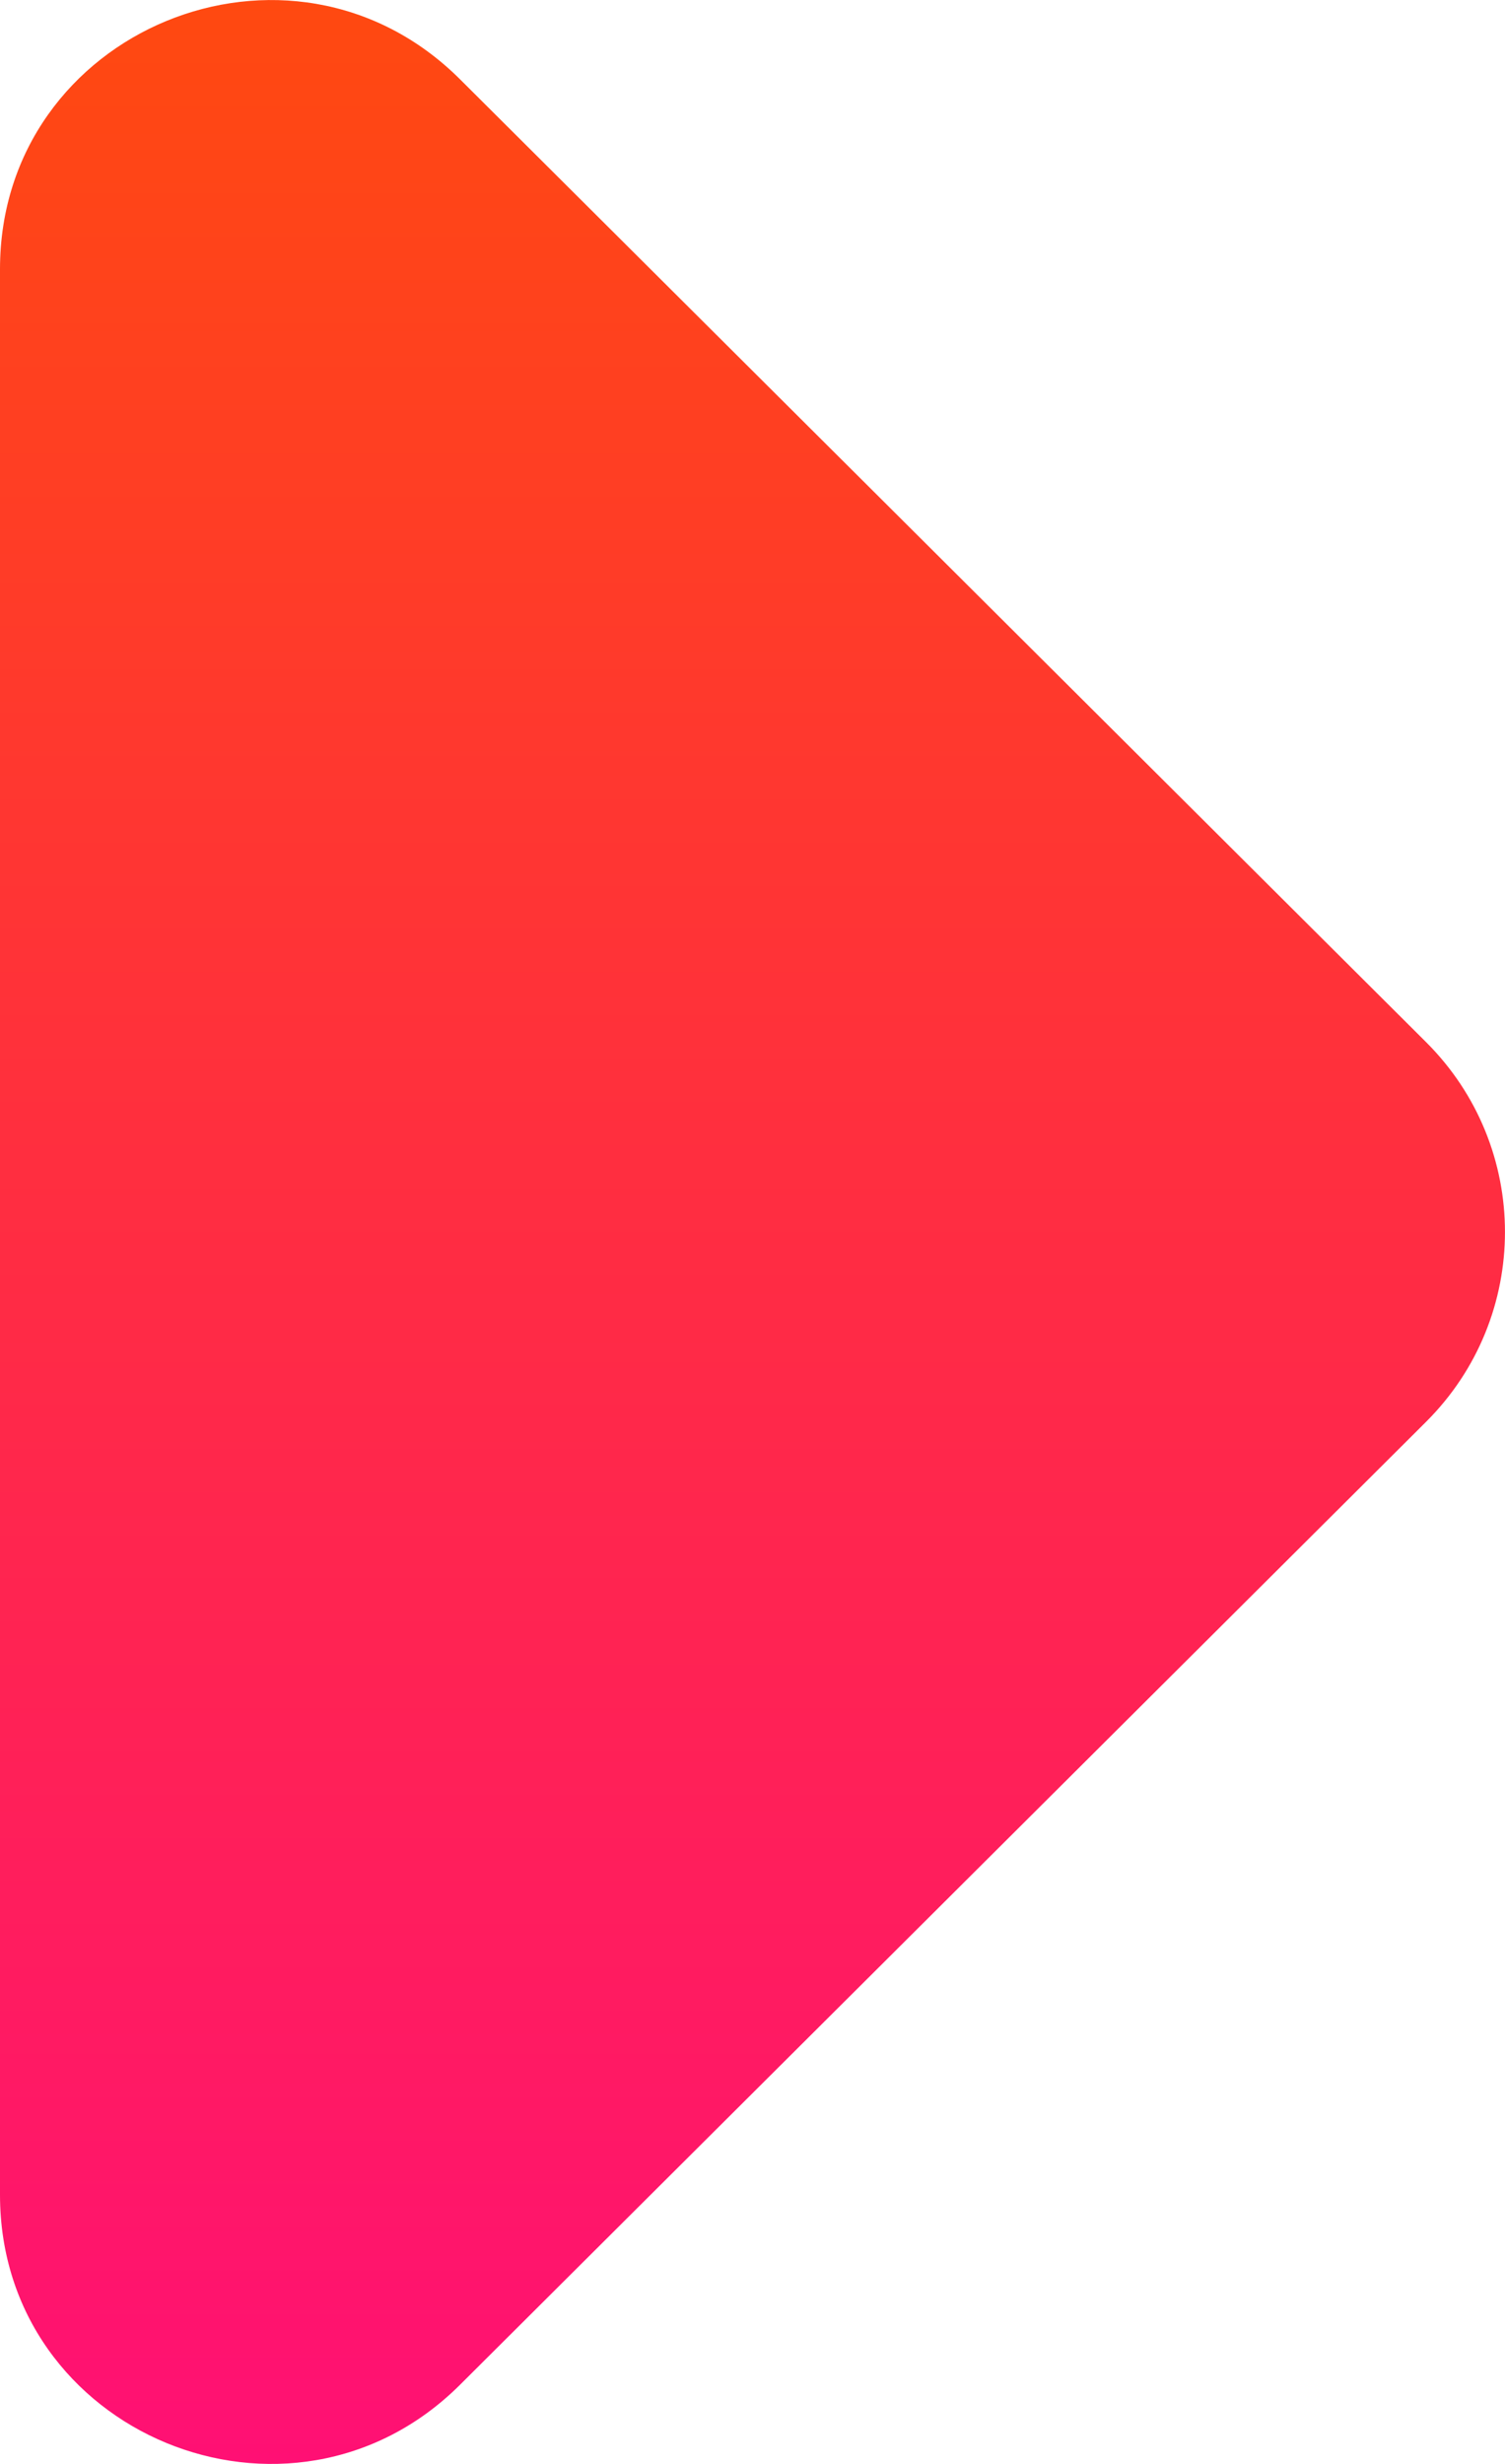 <svg width="11" height="18" viewBox="0 0 11 18" fill="none" xmlns="http://www.w3.org/2000/svg">
<path d="M4.81022e-07 1.966C5.40778e-07 0.218 2.121 -0.657 3.362 0.579L10.423 7.613C11.192 8.379 11.192 9.621 10.423 10.387L3.362 17.422C2.121 18.657 -5.9756e-08 17.782 0 16.034L4.81022e-07 1.966Z" fill="url(#paint0_linear_490_16451)"/>
<defs>
<linearGradient id="paint0_linear_490_16451" x1="5.5" y1="0" x2="5.5" y2="18" gradientUnits="userSpaceOnUse">
<stop stop-color="#FF4910"/>
<stop offset="1" stop-color="#FF1074"/>
</linearGradient>
</defs>
</svg>

